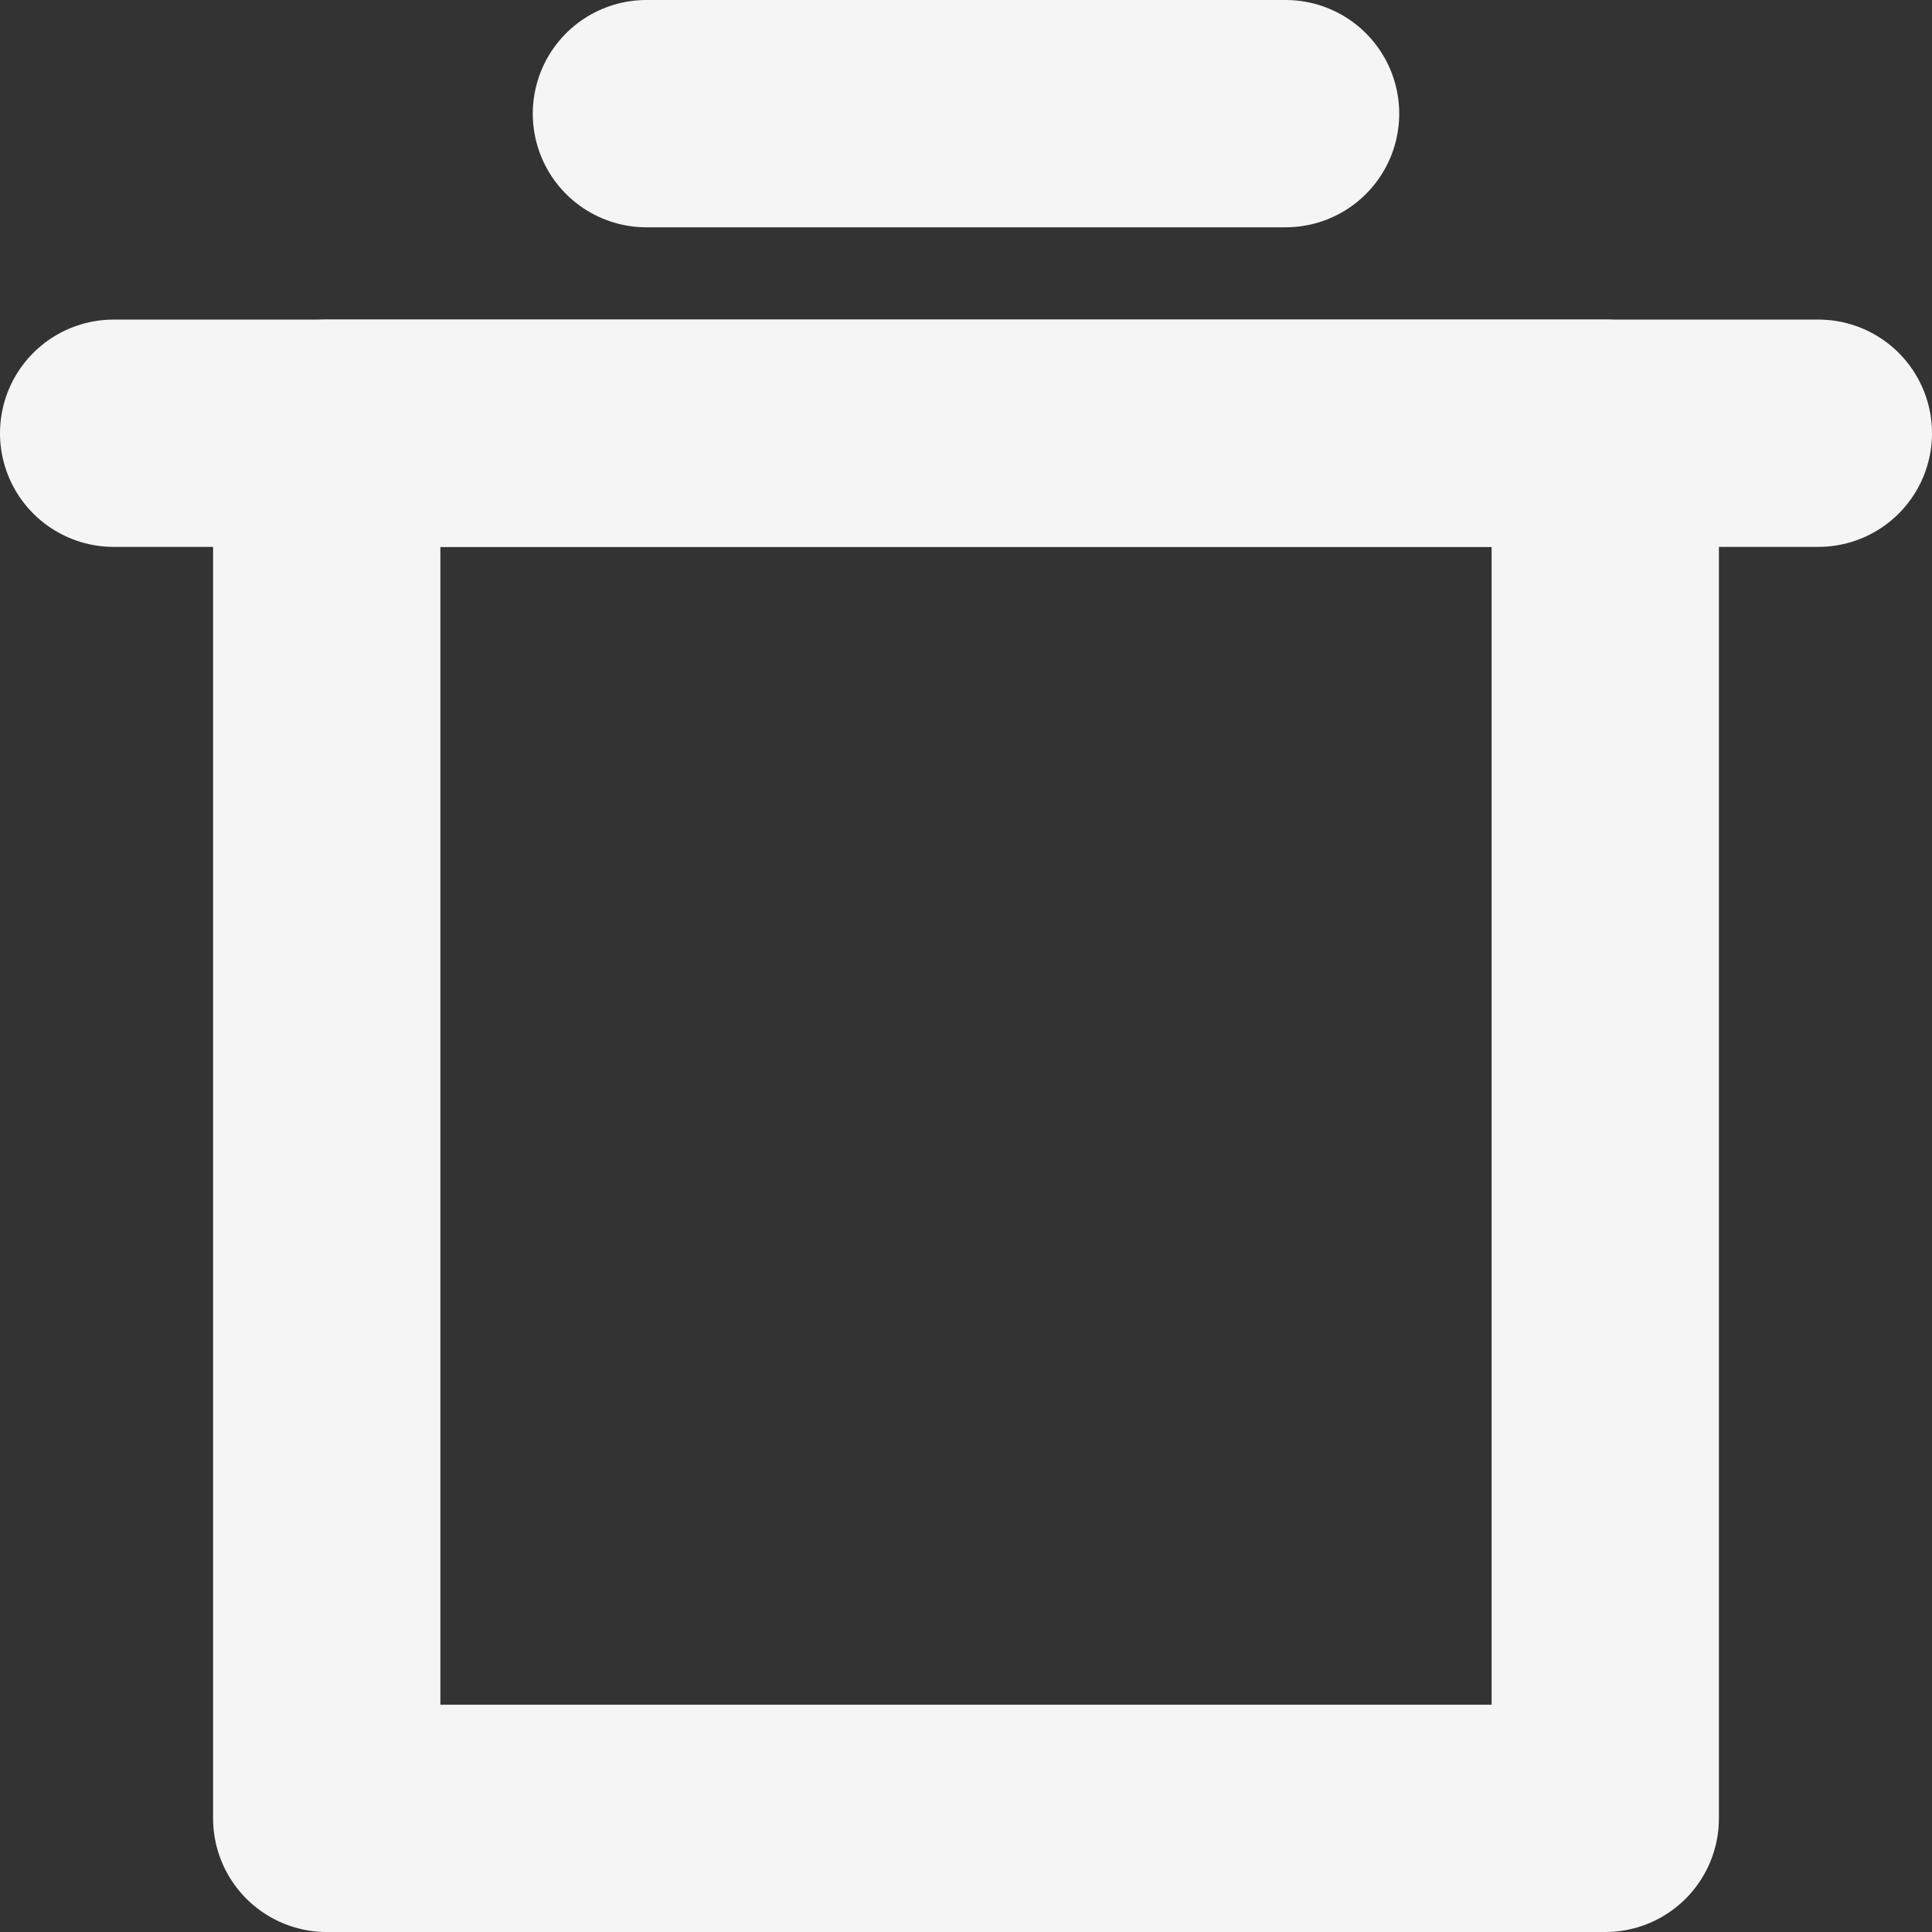 <svg width="17" height="17" viewBox="0 0 17 17" fill="none" xmlns="http://www.w3.org/2000/svg">
<rect x="0" y="0" width="17" height="17" fill="#333333" stroke="none"/>
<path d="M1 3.812H16" stroke="#F5F5F5" stroke-width="2" stroke-linecap="round" stroke-linejoin="round"/>
<path d="M5.688 1H11.312" stroke="#F5F5F5" stroke-width="2" stroke-linecap="round" stroke-linejoin="round"/>
<path d="M14.125 3.812H2.875V16H14.125V3.812Z" stroke="#F5F5F5" stroke-width="2" stroke-linecap="round" stroke-linejoin="round"/>
</svg>
